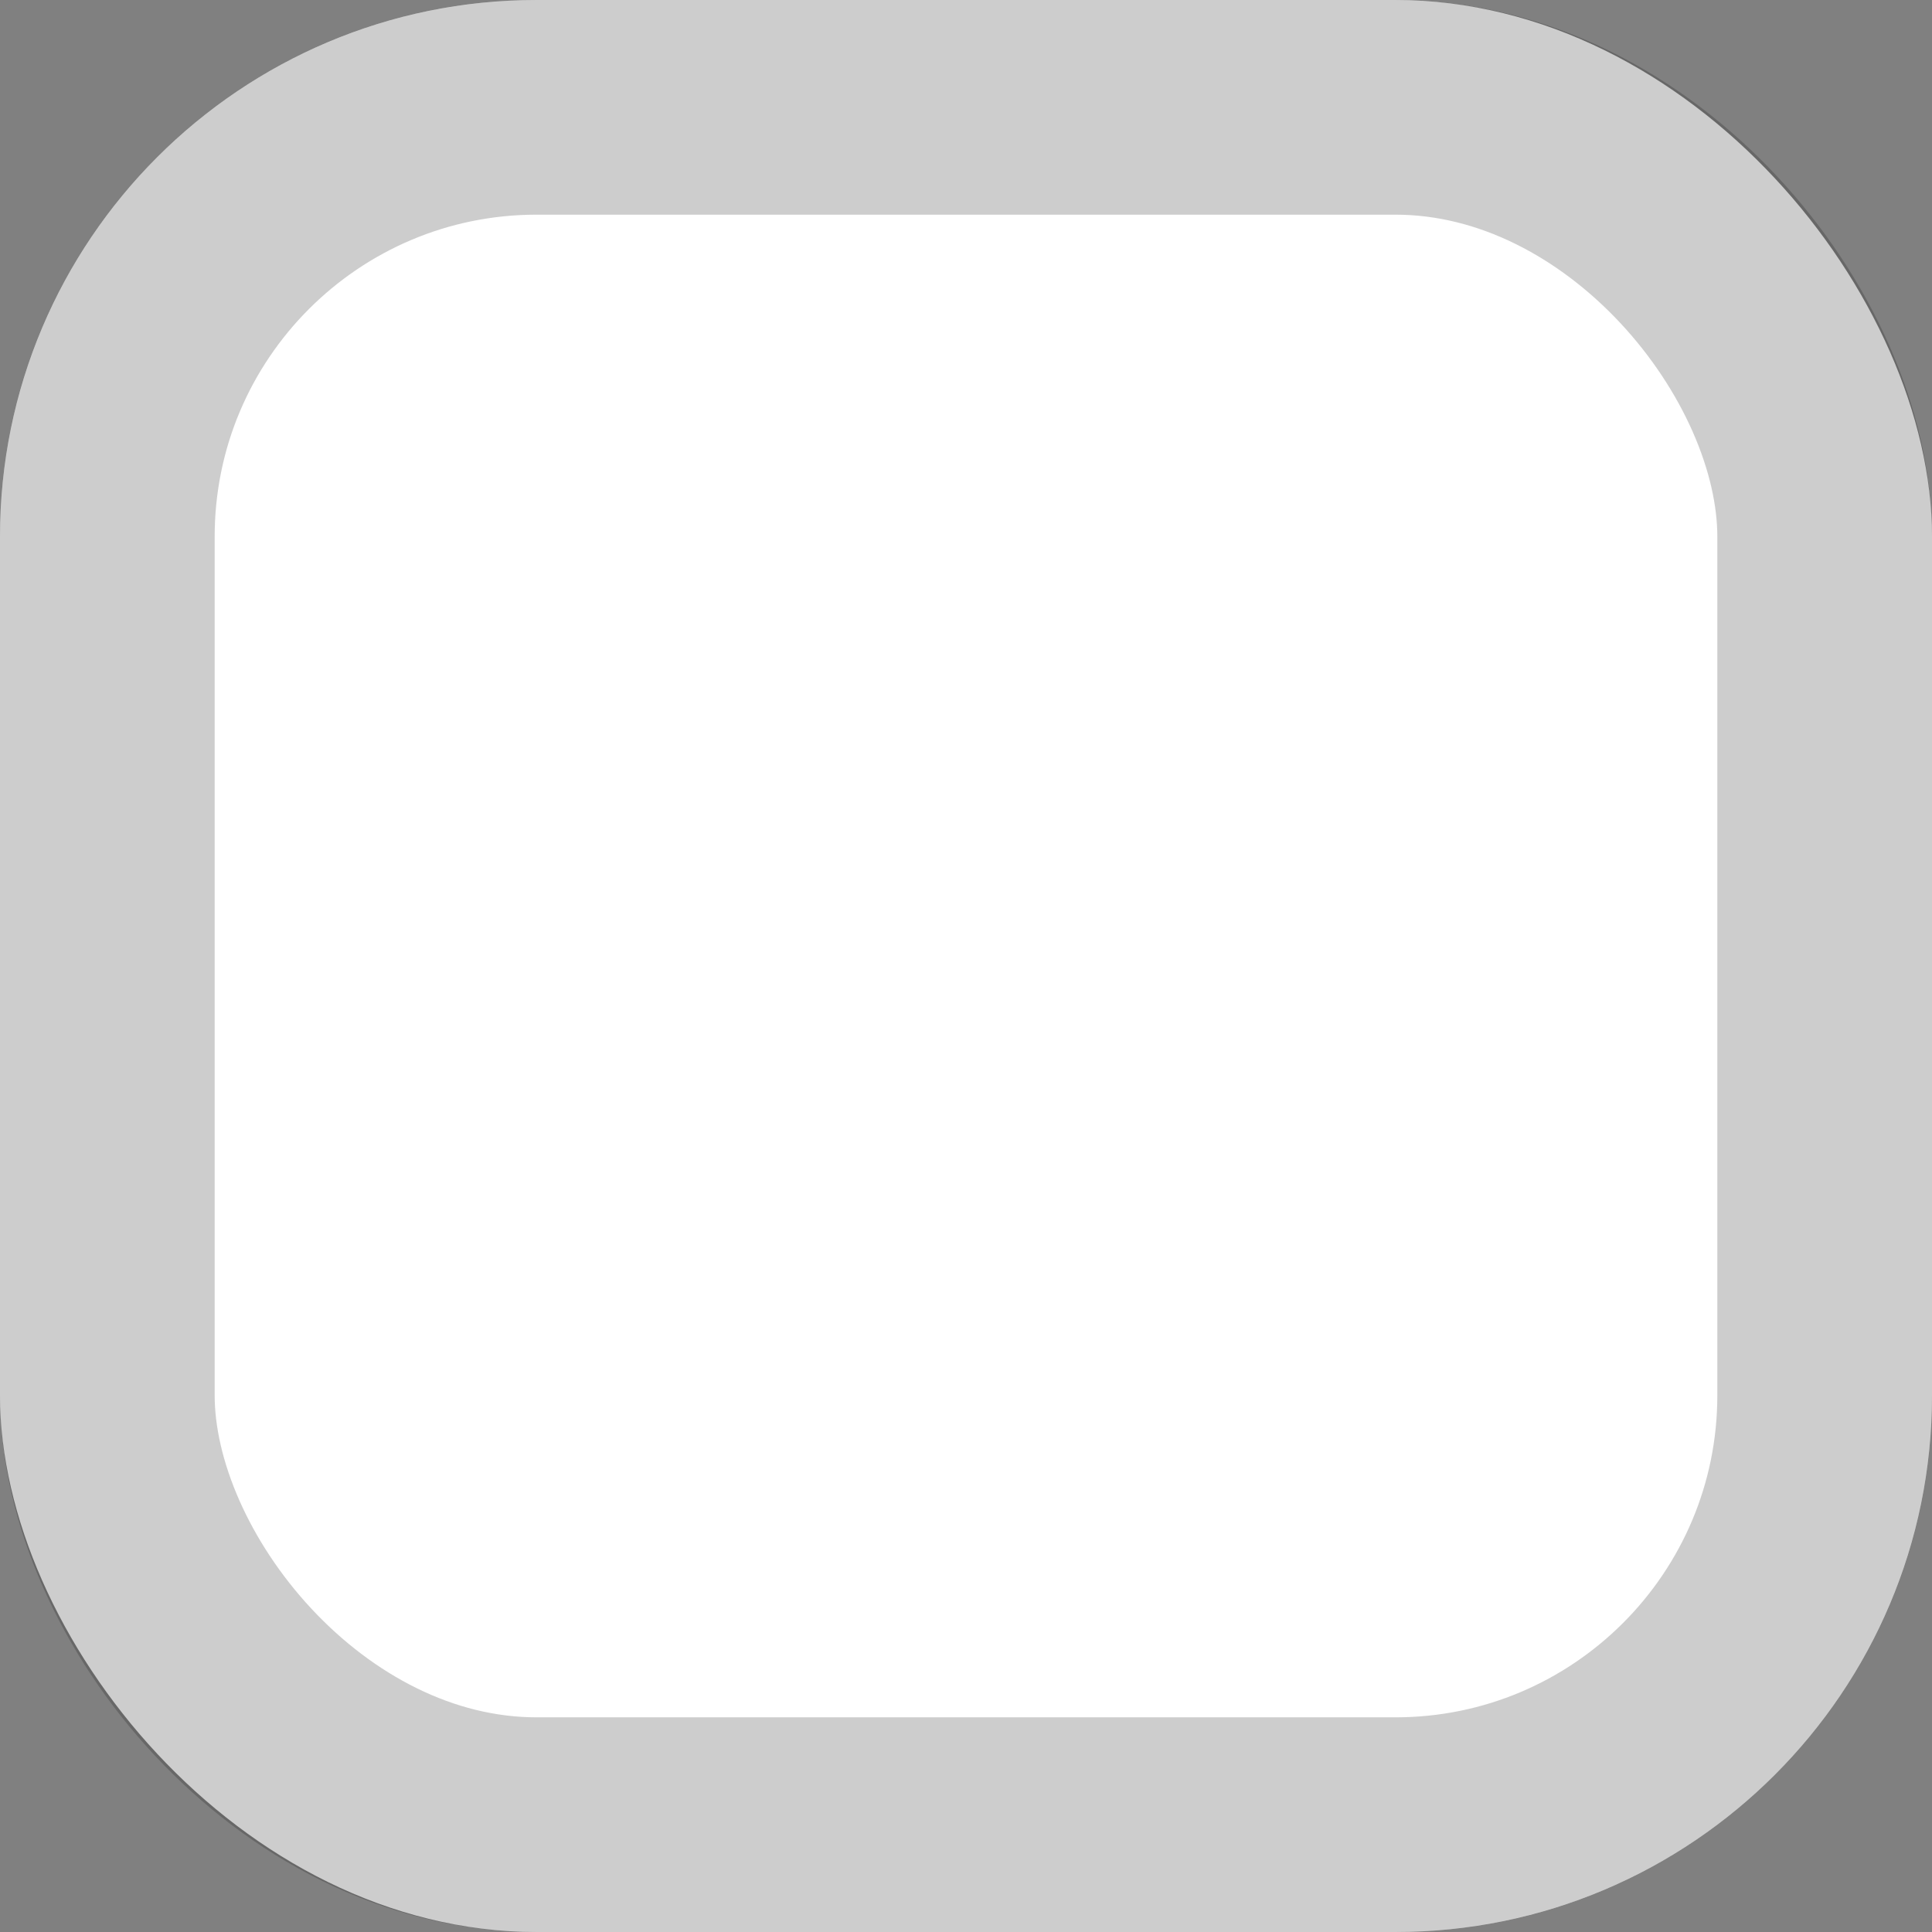 <svg width="18" height="18" viewBox="0 0 18 18" fill="none" xmlns="http://www.w3.org/2000/svg">
<rect x="0" y="0" width="18" height="18" fill="#808080" stroke="none"/>
<rect width="18" height="18" rx="5" fill="white"/>
<rect x="1" y="1" width="16" height="16" rx="4" stroke="#070707" stroke-opacity="0.2" stroke-width="2"/>
</svg>
